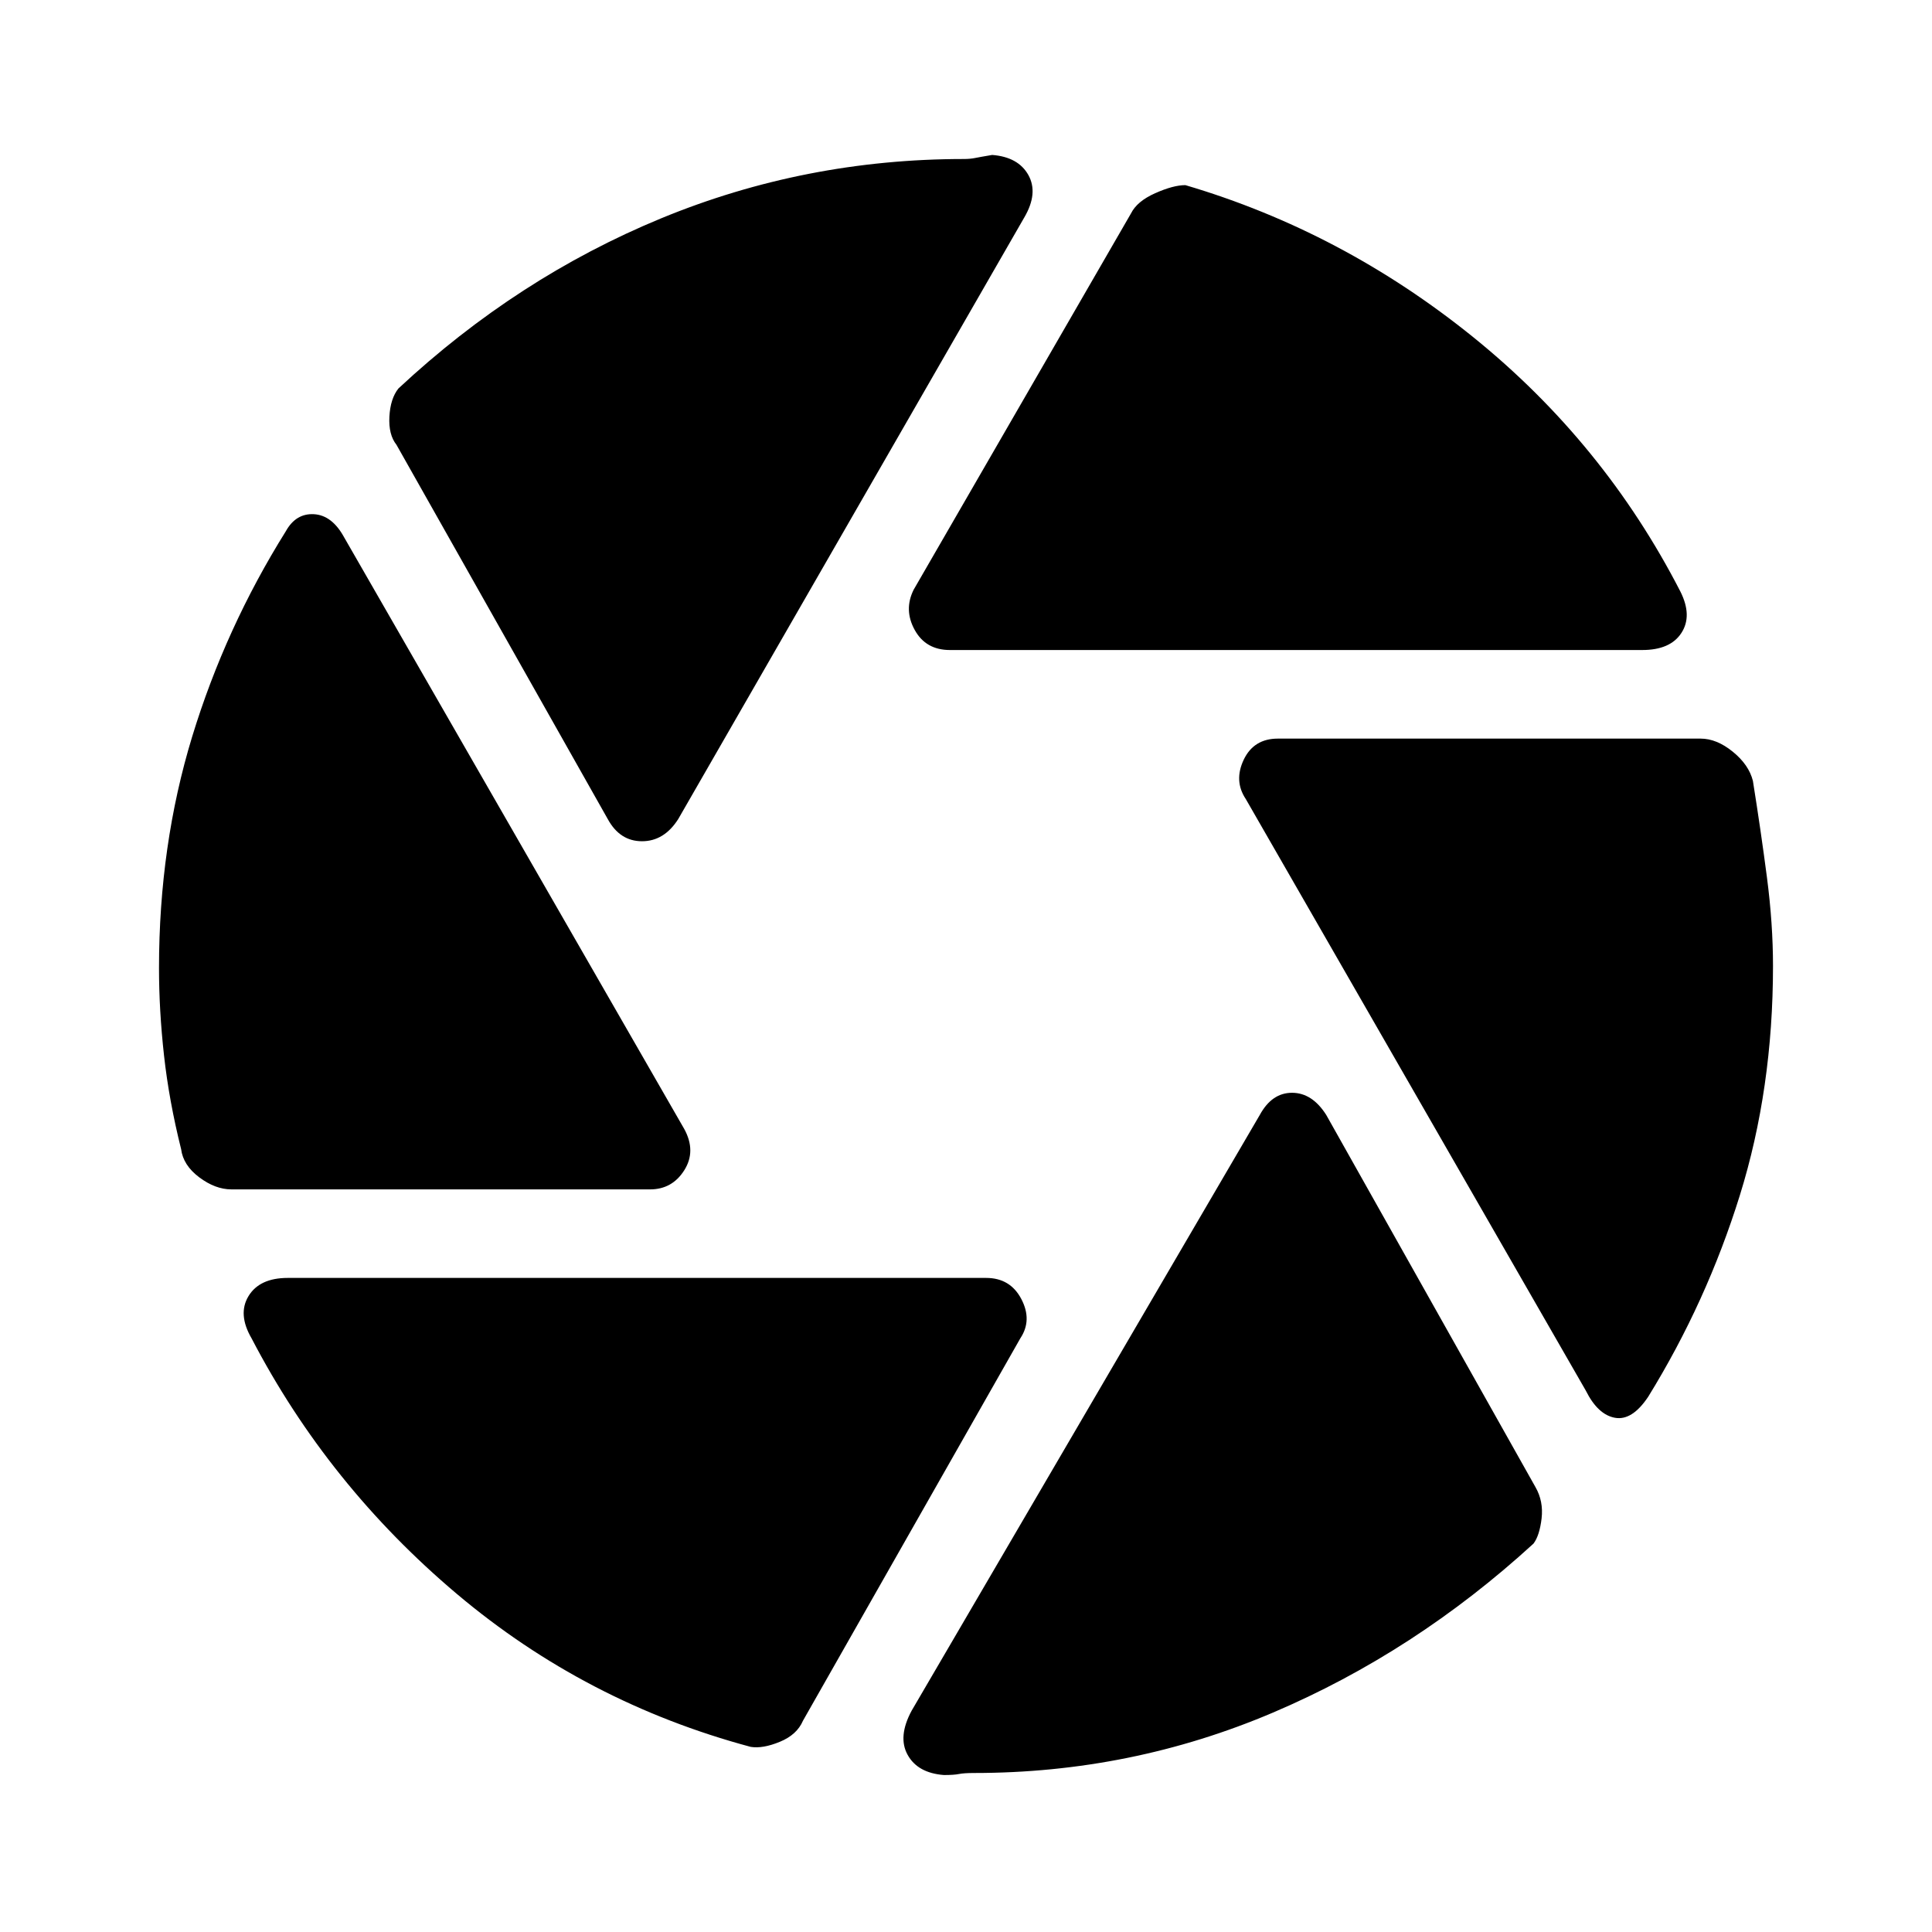 <svg xmlns="http://www.w3.org/2000/svg" height="40" width="40"><path d="M19.667 13.458Q19.167 13.458 18.938 13.042Q18.708 12.625 18.917 12.208L23.417 4.417Q23.542 4.167 23.917 4Q24.292 3.833 24.542 3.833Q27.792 4.792 30.5 6.979Q33.208 9.167 34.792 12.25Q35.042 12.75 34.812 13.104Q34.583 13.458 34 13.458ZM12.583 16.958 8.208 9.208Q8.042 9 8.062 8.625Q8.083 8.25 8.25 8.042Q10.708 5.75 13.687 4.521Q16.667 3.292 19.958 3.292Q20.083 3.292 20.188 3.271Q20.292 3.25 20.542 3.208Q21.083 3.25 21.292 3.625Q21.5 4 21.208 4.5L14.042 16.958Q13.75 17.417 13.292 17.417Q12.833 17.417 12.583 16.958ZM4.792 24.625Q4.458 24.625 4.125 24.375Q3.792 24.125 3.75 23.792Q3.5 22.792 3.396 21.854Q3.292 20.917 3.292 20.042Q3.292 17.5 3.979 15.25Q4.667 13 5.917 11Q6.125 10.625 6.5 10.646Q6.875 10.667 7.125 11.125L14.167 23.375Q14.417 23.833 14.167 24.229Q13.917 24.625 13.458 24.625ZM15.542 36.167Q12.125 35.25 9.458 33Q6.792 30.75 5.208 27.708Q4.917 27.208 5.146 26.833Q5.375 26.458 5.958 26.458H20.417Q20.917 26.458 21.146 26.896Q21.375 27.333 21.125 27.708L16.625 35.625Q16.5 35.917 16.146 36.062Q15.792 36.208 15.542 36.167ZM20.167 36.708Q19.958 36.708 19.854 36.729Q19.75 36.75 19.542 36.75Q19 36.708 18.792 36.333Q18.583 35.958 18.875 35.417L26.083 23.083Q26.333 22.625 26.75 22.625Q27.167 22.625 27.458 23.083L31.792 30.792Q31.958 31.083 31.917 31.438Q31.875 31.792 31.75 31.958Q29.292 34.208 26.354 35.458Q23.417 36.708 20.167 36.708ZM32.833 28.792 25.792 16.542Q25.542 16.167 25.75 15.729Q25.958 15.292 26.458 15.292H35.208Q35.542 15.292 35.875 15.563Q36.208 15.833 36.292 16.167Q36.458 17.208 36.583 18.167Q36.708 19.125 36.708 20Q36.708 22.542 36.021 24.75Q35.333 26.958 34.125 28.917Q33.792 29.417 33.438 29.354Q33.083 29.292 32.833 28.792Z"/></svg>